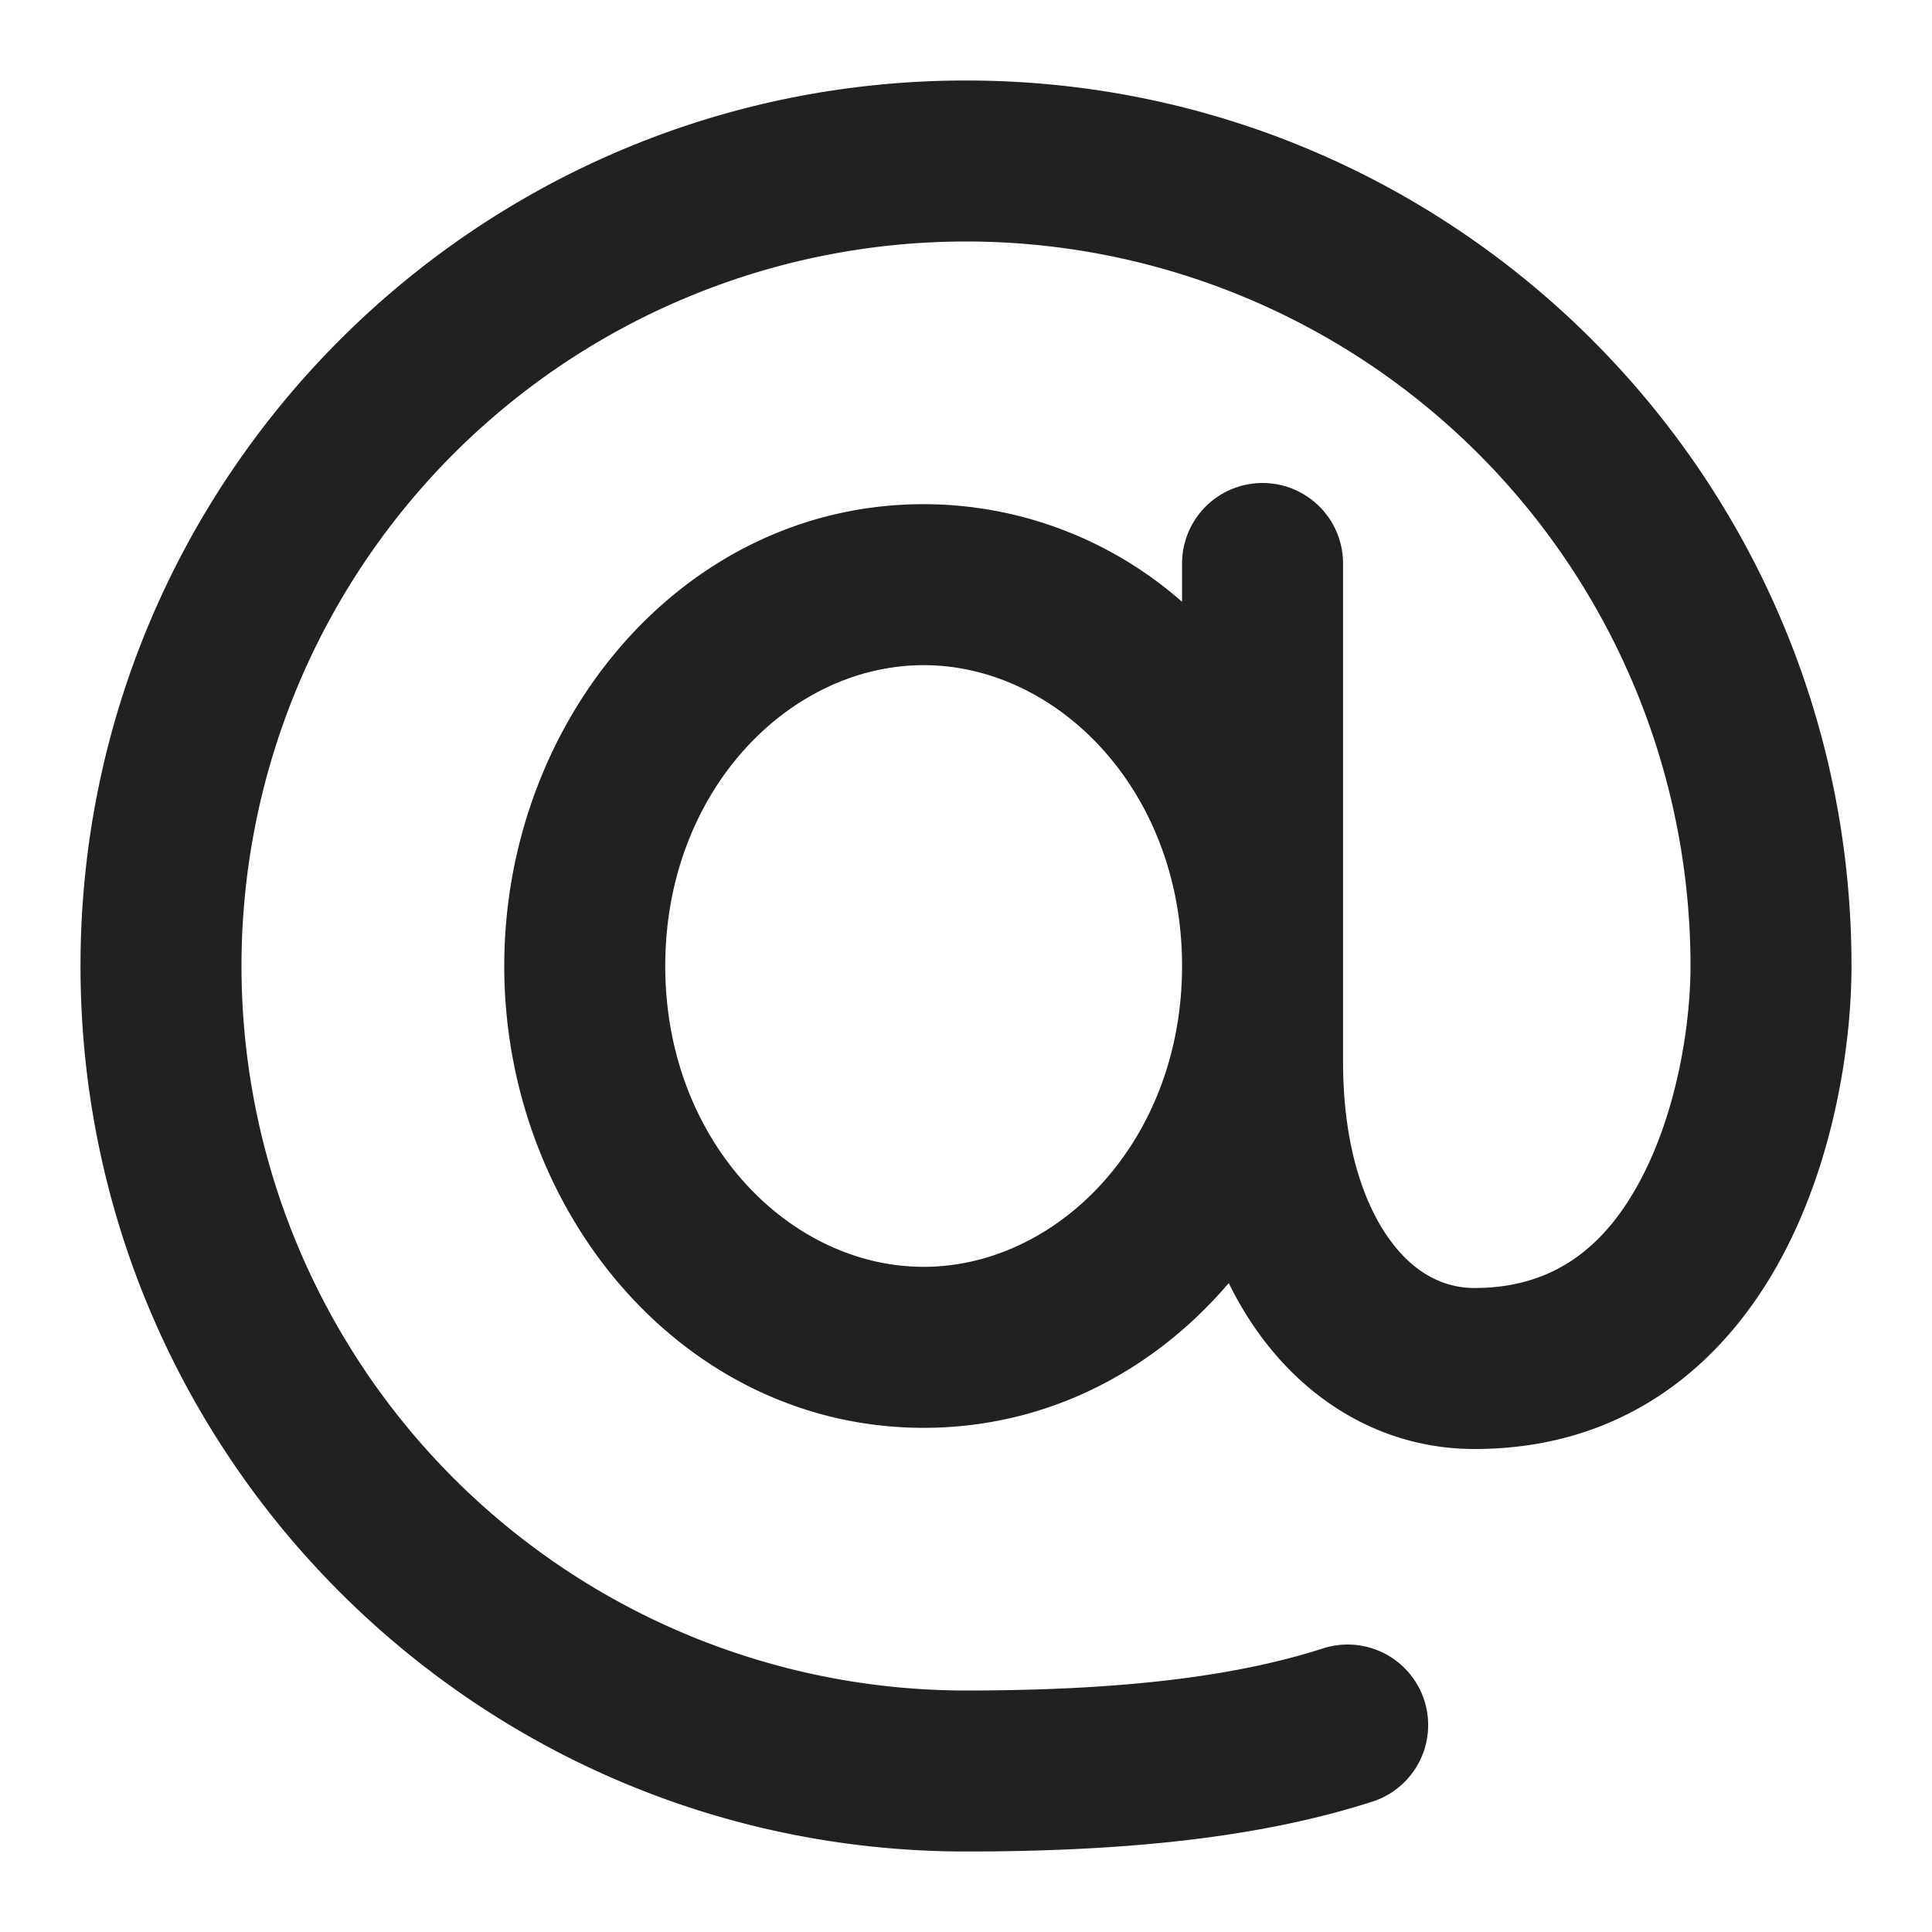 <svg xmlns="http://www.w3.org/2000/svg" width="24" height="24" fill="none"><path fill="#212124" fill-rule="evenodd" d="M3 12a9 9 0 0 1 18 0c0 .724-.166 1.8-.62 2.656-.433.816-1.062 1.344-2.064 1.344-.368 0-.74-.17-1.052-.6-.323-.444-.58-1.175-.58-2.21V7a1 1 0 1 0-2 0v.476a4.862 4.862 0 0 0-3.21-1.213c-2.985 0-5.21 2.683-5.21 5.737 0 3.054 2.225 5.737 5.21 5.737 1.527 0 2.856-.703 3.79-1.798.111.227.239.44.382.637.64.88 1.584 1.424 2.67 1.424 1.945 0 3.158-1.138 3.83-2.406.651-1.227.854-2.65.854-3.594 0-6.075-4.925-11-11-11S1 5.925 1 12s4.925 11 11 11c2.162 0 3.754-.205 5.041-.617a1 1 0 1 0-.609-1.905C15.415 20.804 14.05 21 12 21a9 9 0 0 1-9-9Zm11.684-.015v.03c-.007 2.17-1.549 3.722-3.21 3.722-1.666 0-3.21-1.56-3.21-3.737 0-2.178 1.544-3.737 3.21-3.737 1.661 0 3.203 1.552 3.21 3.722Z" clip-rule="evenodd"/></svg>
